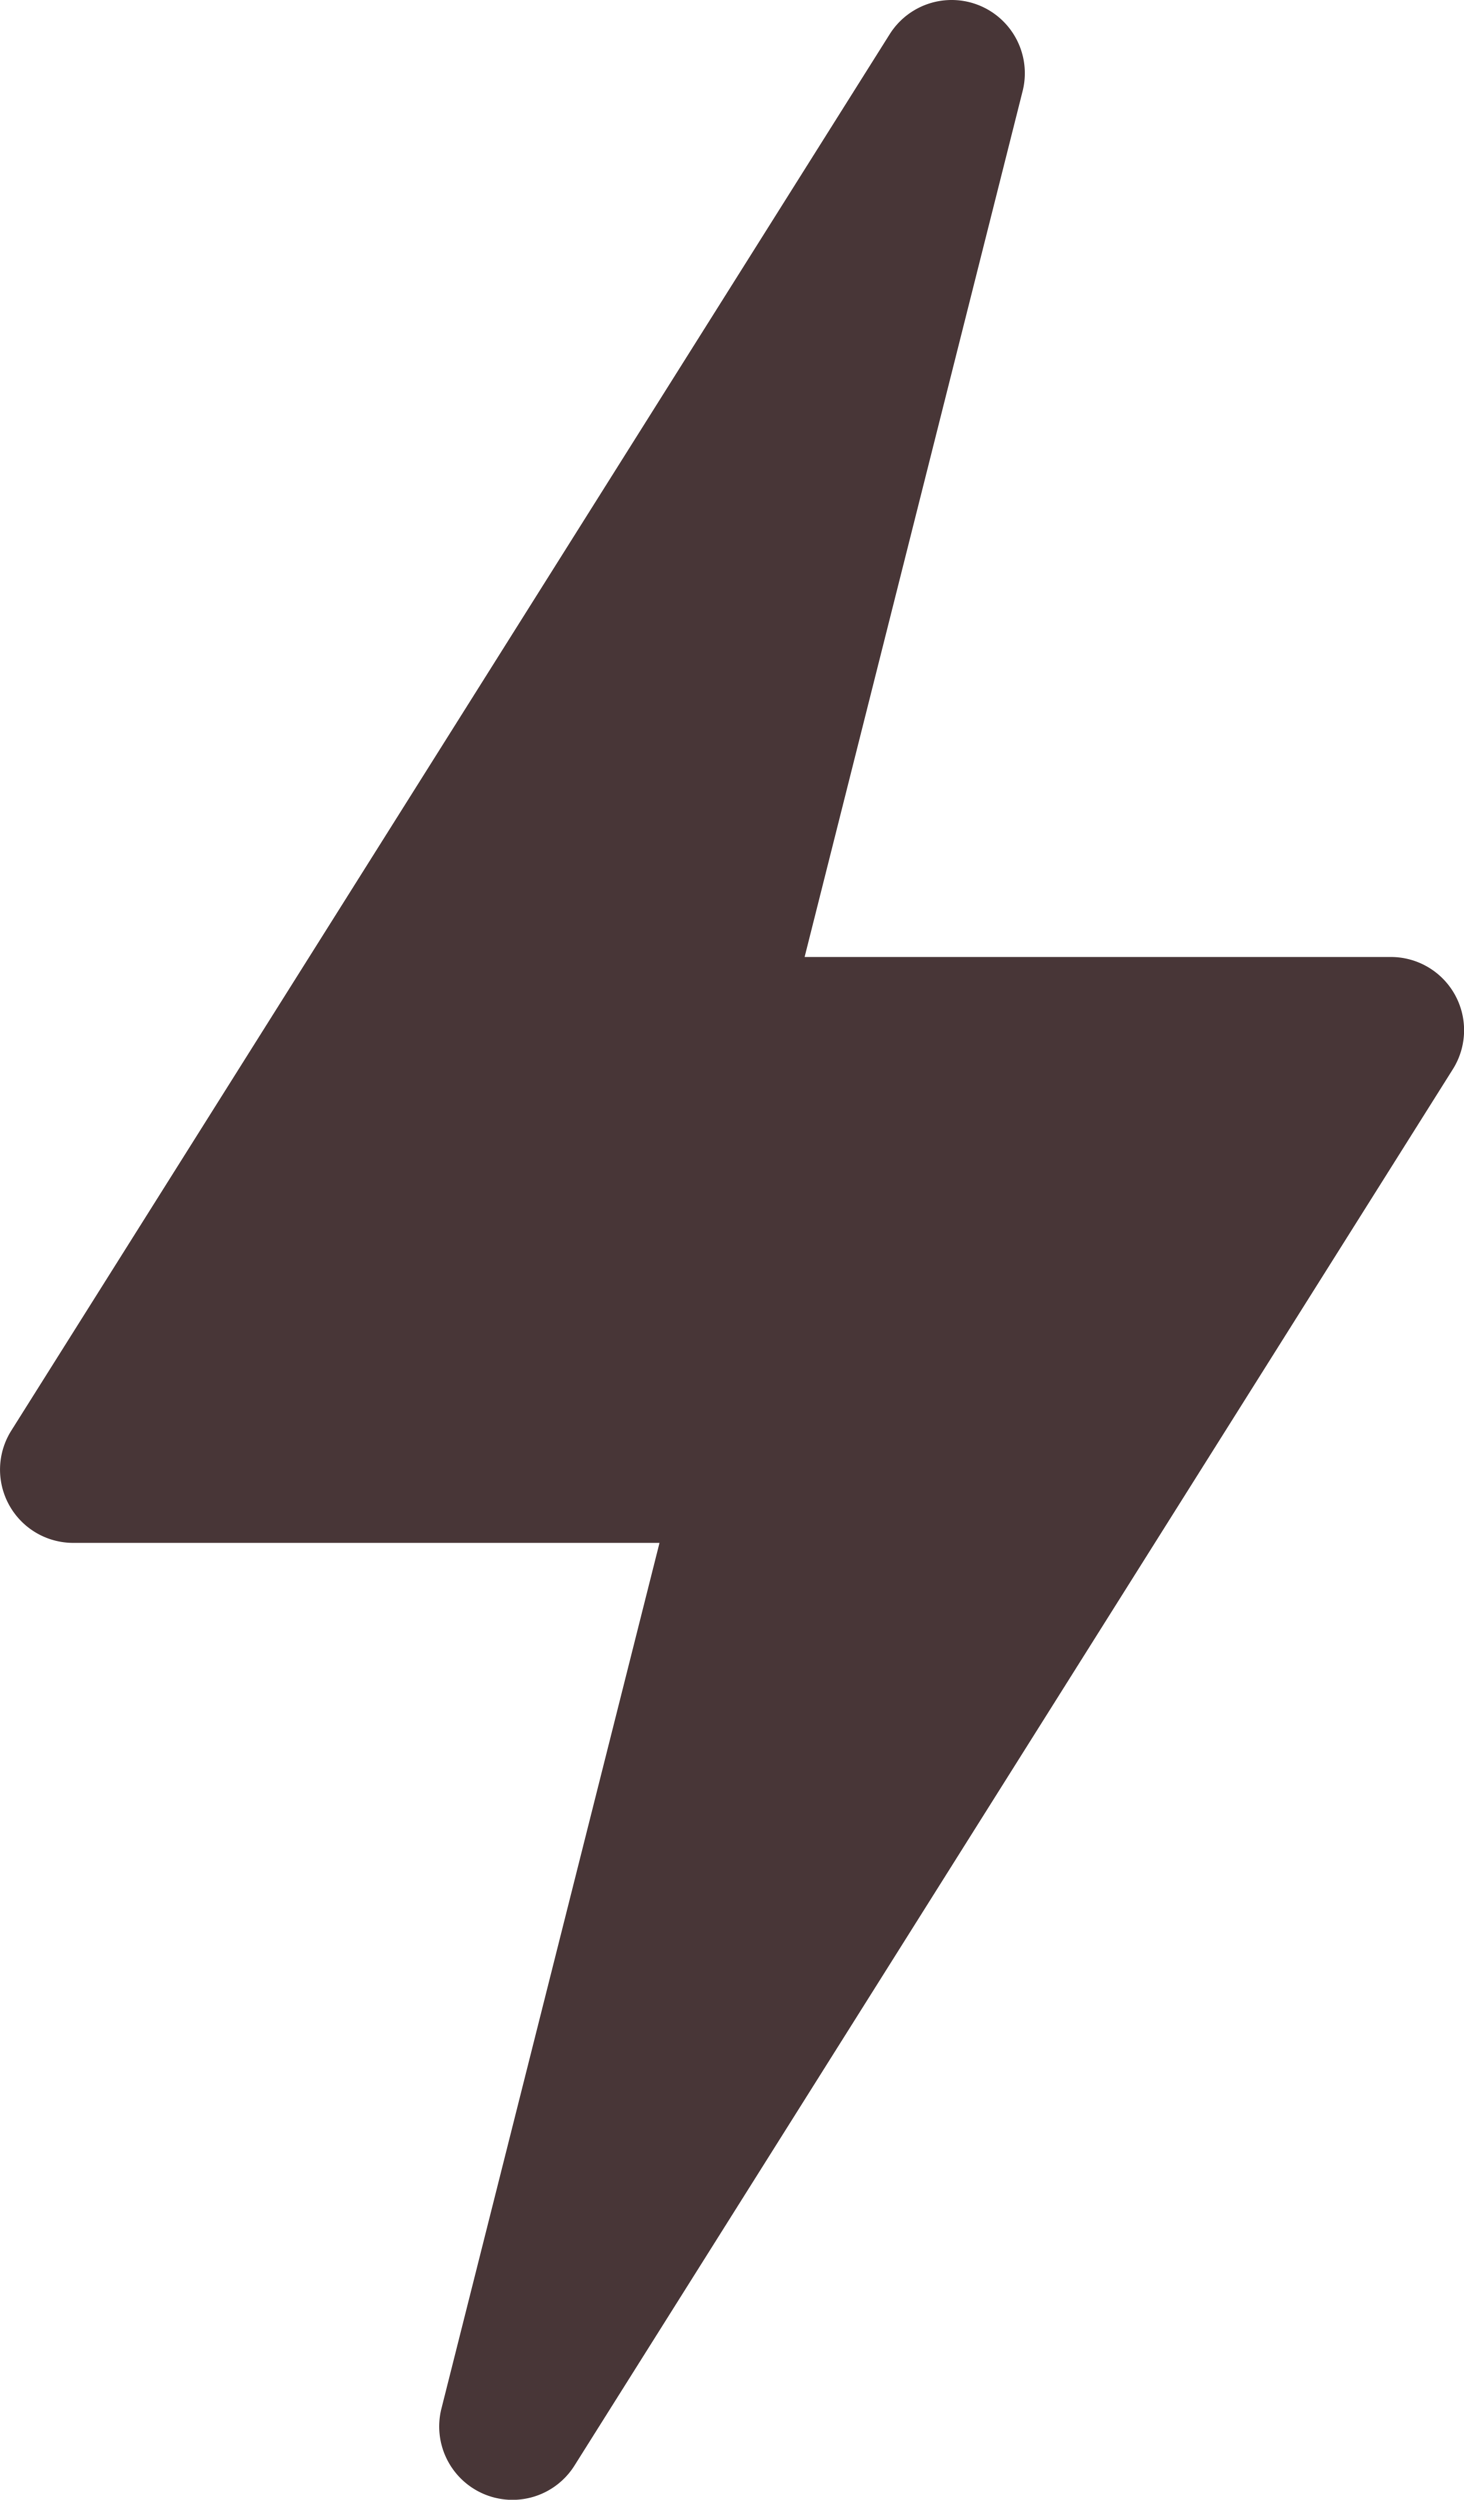 <svg xmlns="http://www.w3.org/2000/svg" width="12.5" height="21.333" viewBox="0 0 12.5 21.333"><defs><style>.a{fill:#483637;}</style></defs><g transform="translate(-158.857 10.001)"><path class="a" d="M110.127,21.282a.625.625,0,0,0,.775-.24l7.5-11.917a.625.625,0,0,0-.529-.959h-5.005L114.729.778A.625.625,0,0,0,113.595.29l-7.5,11.917a.625.625,0,0,0,.529.959h5.005l-1.862,7.388A.626.626,0,0,0,110.127,21.282Z" transform="translate(52.859 -10)"/></g></svg>
